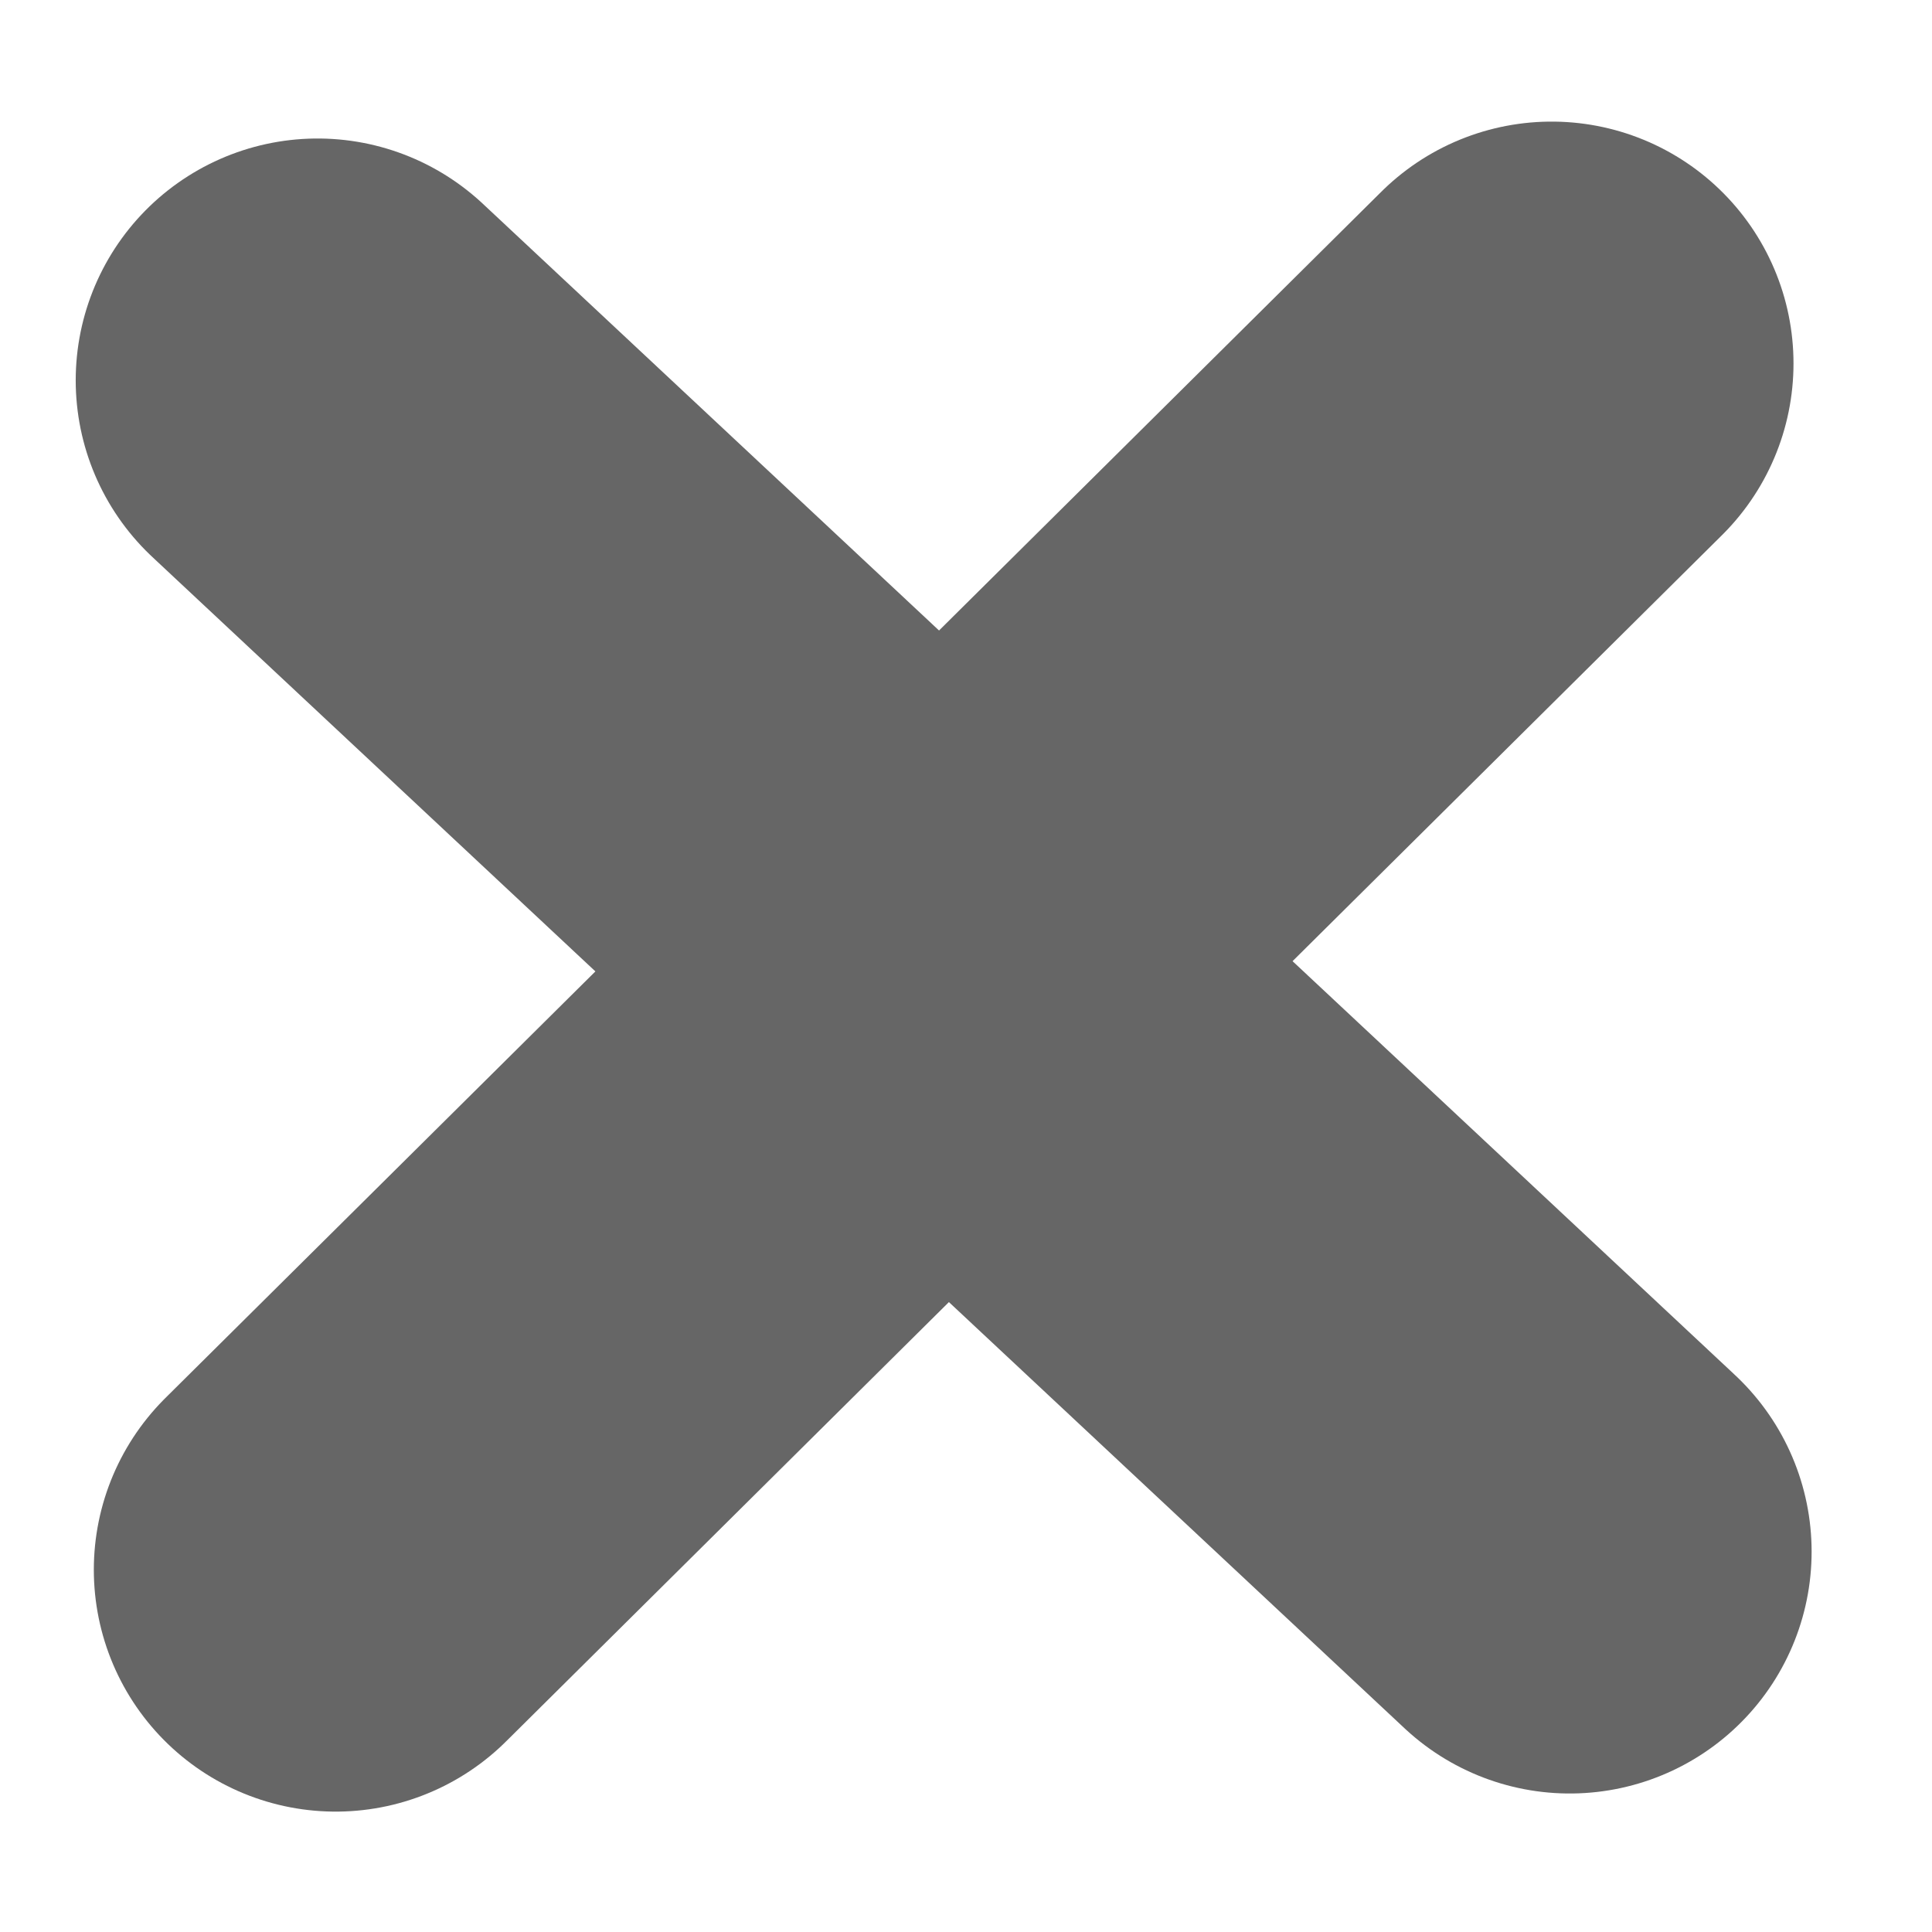<svg xmlns="http://www.w3.org/2000/svg" width="16" height="16" version="1.1" viewBox="0 0 16 16">
 <g transform="translate(-468,-589.36)">
  <rect style="fill:none" width="16" height="16" x="468" y="589.36"/>
  <path style="fill:none;stroke:#666666;stroke-width:4.006;stroke-linecap:round;stroke-linejoin:bevel;stroke-miterlimit:4.27;stroke-dashoffset:23.2" d="M 470.78,602.36 480.85,592.37"/>
  <path style="fill:none;stroke:#666666;stroke-width:4.006;stroke-linecap:round;stroke-linejoin:bevel;stroke-miterlimit:4.27;stroke-dashoffset:23.2" d="M 481,602.21 470.63,592.51"/>
 </g>
</svg>
